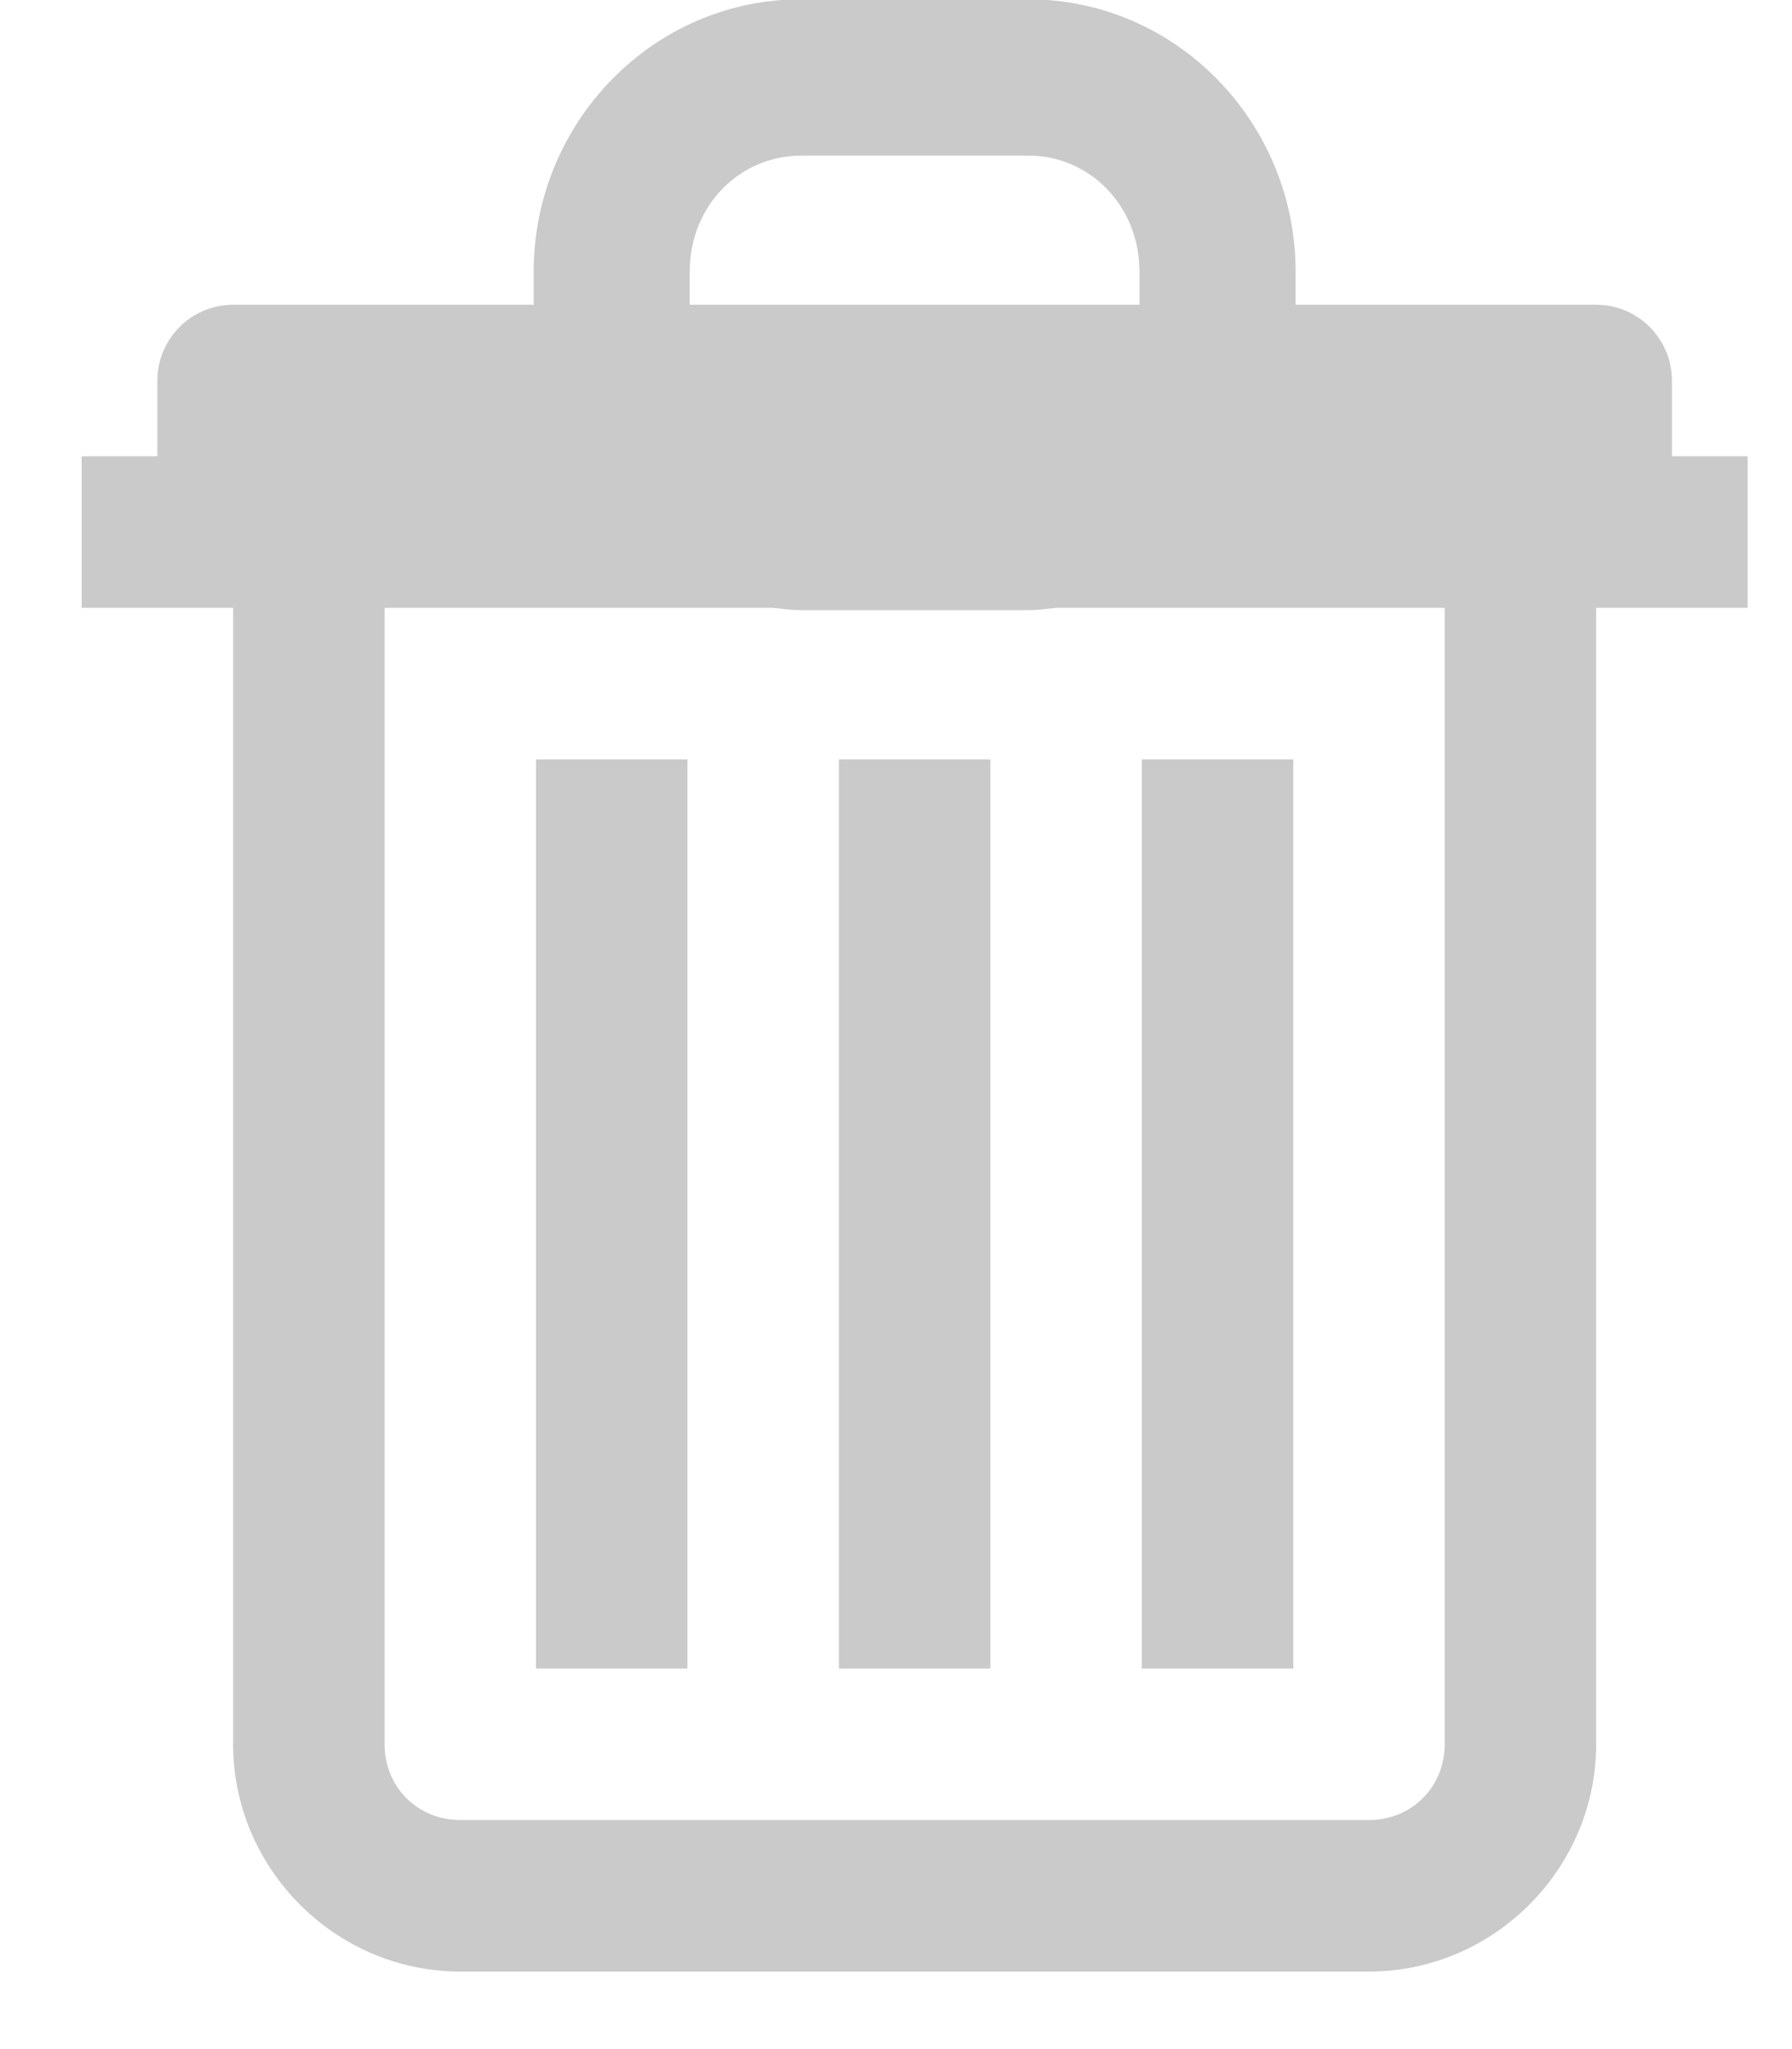 <svg width="21" height="24" viewBox="0 0 21 24" fill="none"
    xmlns="http://www.w3.org/2000/svg">
    <path d="M9.387 -0.008C7.65 -0.008 6.254 1.436 6.254 3.182V3.569H2.732C2.243 3.569 1.844 3.968 1.844 4.457V5.344H0.957V7.119H2.732V20.43C2.732 21.89 3.934 23.092 5.394 23.092H16.043C17.503 23.092 18.705 21.89 18.705 20.43V7.119H20.48V5.344H19.593V4.457C19.593 3.968 19.194 3.569 18.705 3.569H15.183V3.181C15.183 1.436 13.787 -0.008 12.05 -0.008H9.387ZM9.387 1.822H12.05C12.763 1.822 13.353 2.404 13.353 3.181V3.569H8.083V3.181C8.083 2.404 8.673 1.823 9.387 1.823L9.387 1.822ZM4.507 7.119H9.055C9.165 7.131 9.274 7.146 9.387 7.146H12.05C12.163 7.146 12.271 7.131 12.382 7.119H16.93V20.43C16.93 20.93 16.543 21.317 16.043 21.317H5.394C4.894 21.317 4.507 20.93 4.507 20.43V7.119ZM6.281 8.894V19.543H8.056V8.894H6.281ZM9.831 8.894V19.543H11.606V8.894H9.831ZM13.381 8.894V19.543H15.156V8.894H13.381Z" fill="#979797" fill-opacity="0.5"/>
</svg>
